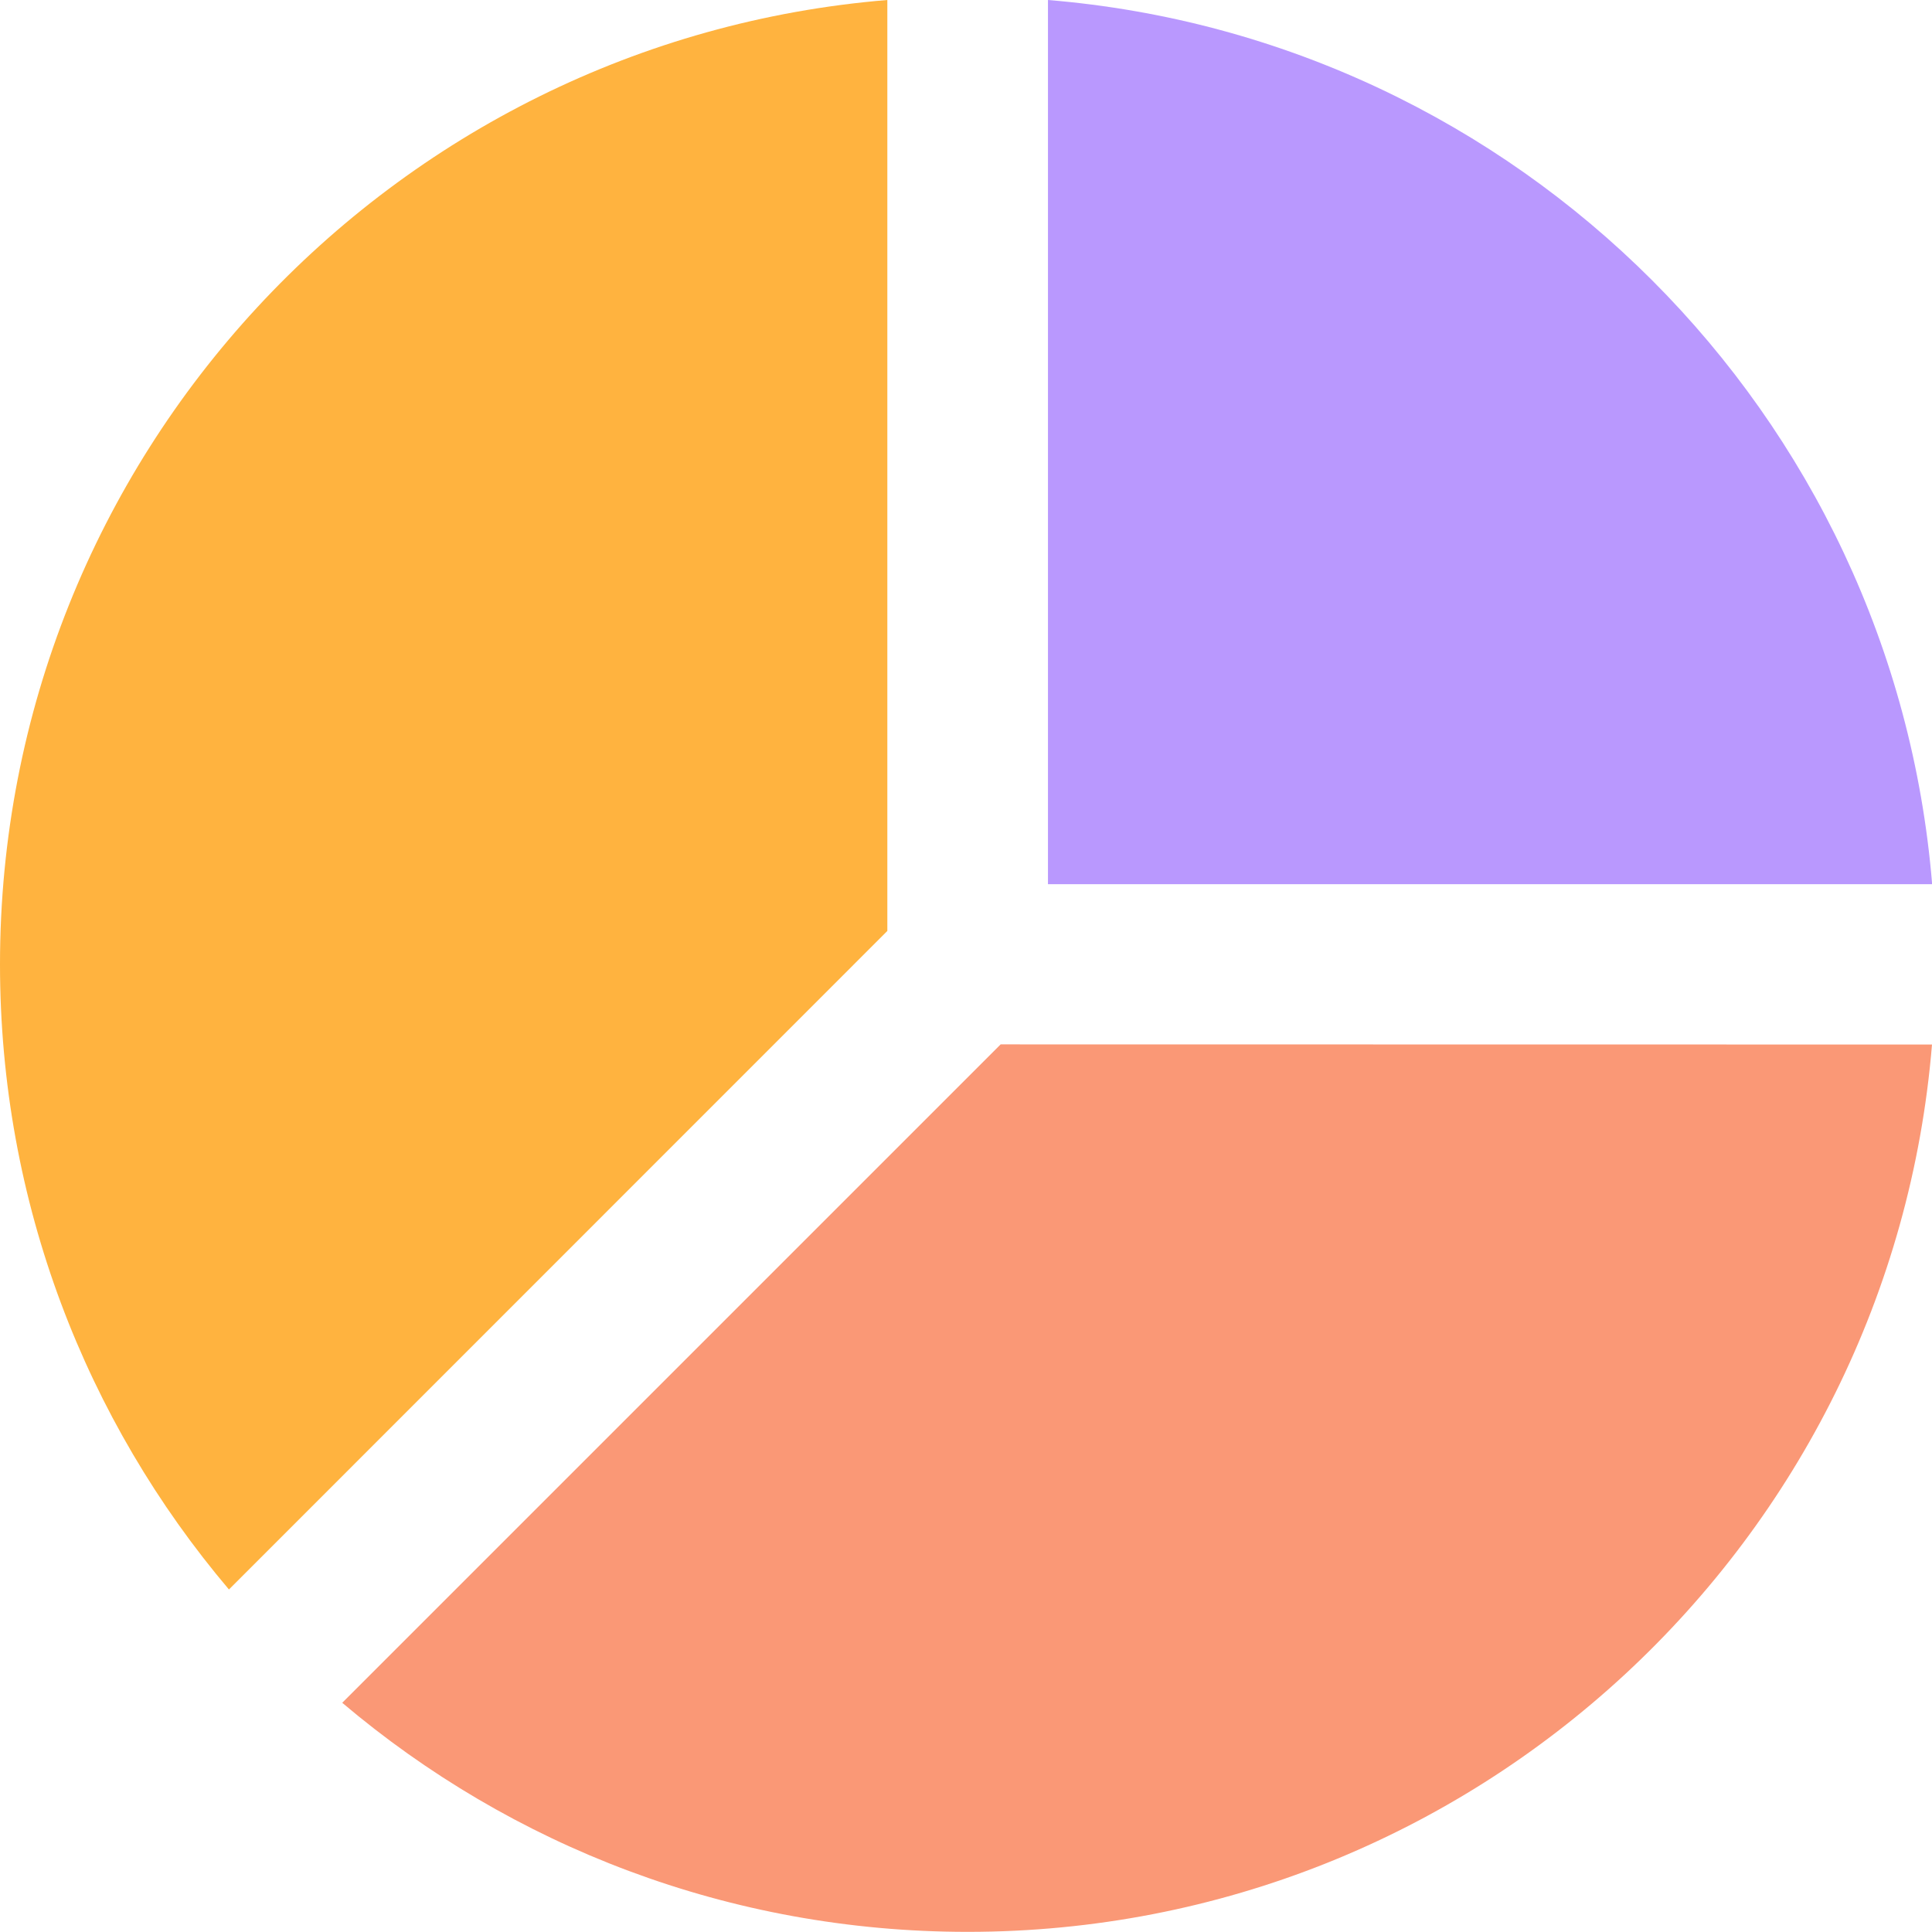 <svg width="14" height="14" viewBox="0 0 14 14" fill="none" xmlns="http://www.w3.org/2000/svg">
<path d="M6.43 0C2.83 0.296 0 3.311 0 6.988C0 8.715 0.624 10.296 1.659 11.518L6.43 6.746L6.43 0Z" fill="#FFB33F"/>
<path d="M14.001 6.407C13.721 2.998 11.003 0.28 7.594 0L7.594 6.407L14.001 6.407Z" fill="#B998FE"/>
<path d="M14 7.569L7.251 7.568L2.48 12.339C3.703 13.375 5.284 13.999 7.012 13.999C10.688 13.999 13.704 11.17 14 7.569Z" fill="#FA9876"/>
</svg>
